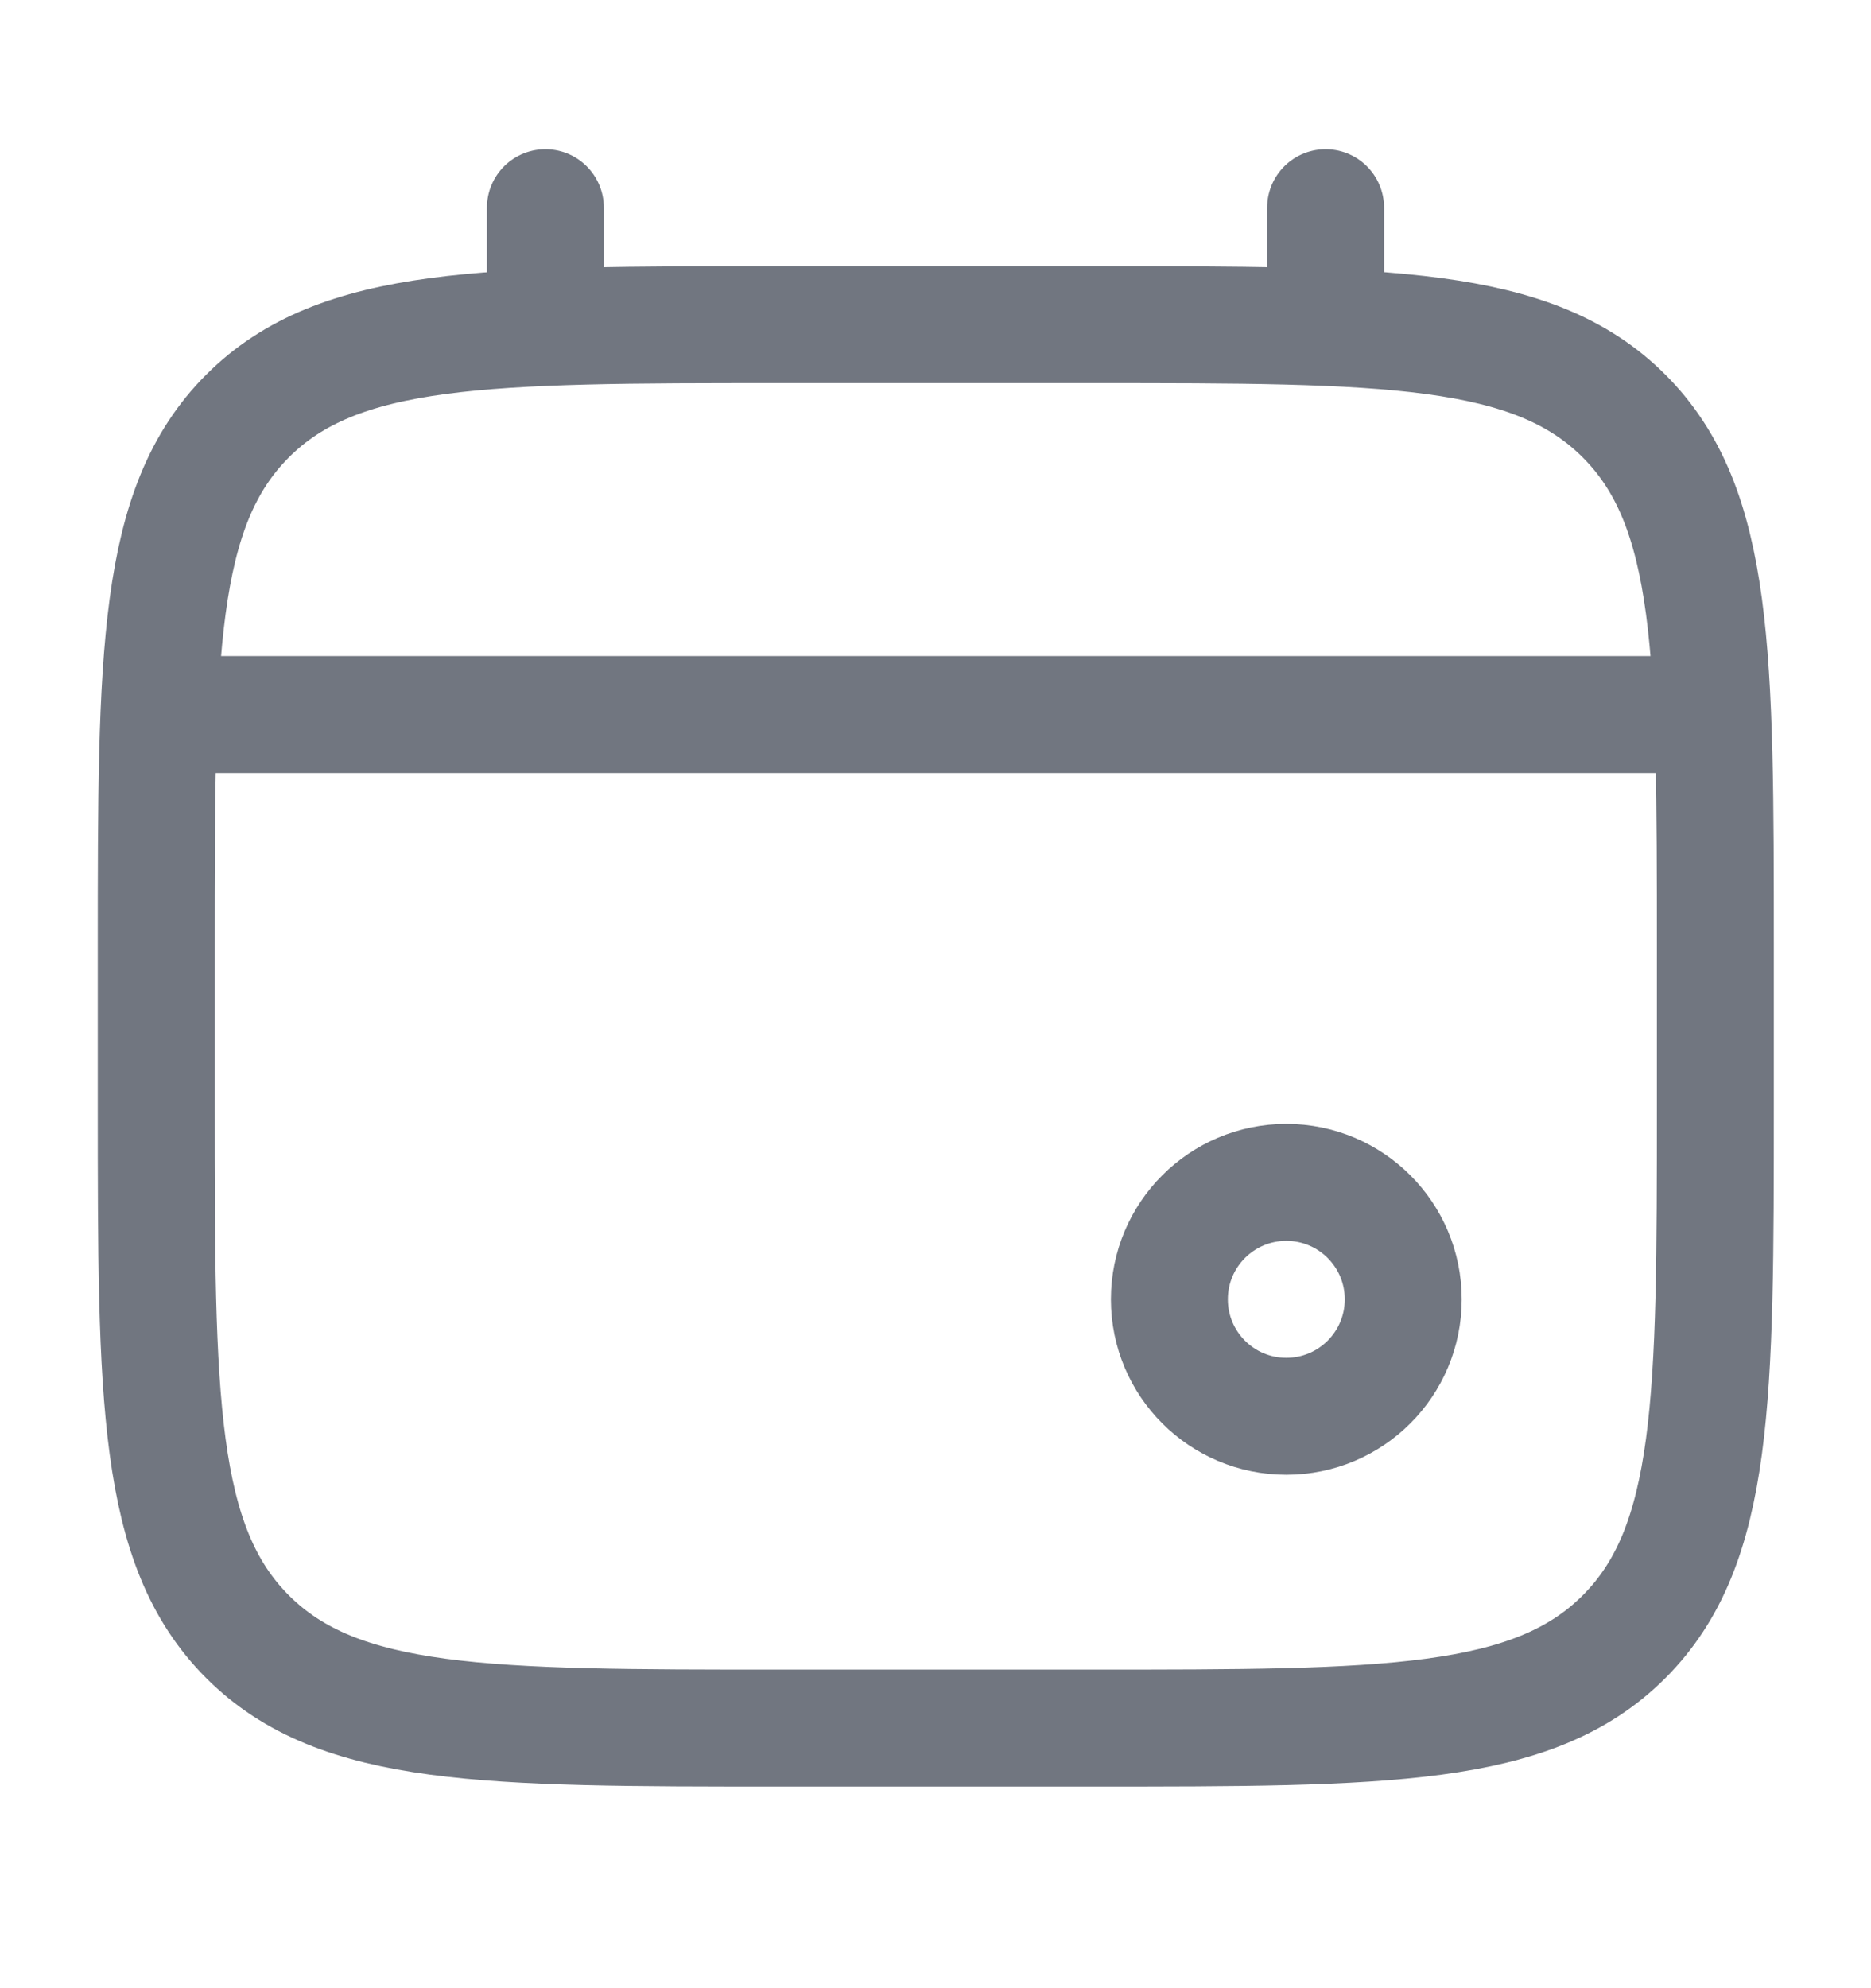 <svg width="16" height="17" viewBox="0 0 16 17" fill="none" xmlns="http://www.w3.org/2000/svg">
<g id="calendar">
<path id="Vector" d="M1.336 8.11C1.336 5.596 1.336 4.338 2.117 3.557C2.898 2.776 4.155 2.776 6.669 2.776H9.336C11.85 2.776 13.107 2.776 13.888 3.557C14.669 4.338 14.669 5.596 14.669 8.11V9.443C14.669 11.957 14.669 13.214 13.888 13.995C13.107 14.776 11.85 14.776 9.336 14.776H6.669C4.155 14.776 2.898 14.776 2.117 13.995C1.336 13.214 1.336 11.957 1.336 9.443V8.11Z" stroke="#717680"/>
<path id="Vector_2" d="M4.664 2.776V1.776" stroke="#717680" stroke-linecap="round"/>
<path id="Vector_3" d="M11.336 2.776V1.776" stroke="#717680" stroke-linecap="round"/>
<circle id="Vector_4" cx="11" cy="11.11" r="1" stroke="#717680"/>
<path id="Vector_5" d="M1.664 6.11H14.331" stroke="#717680" stroke-linecap="round"/>
</g>
</svg>
